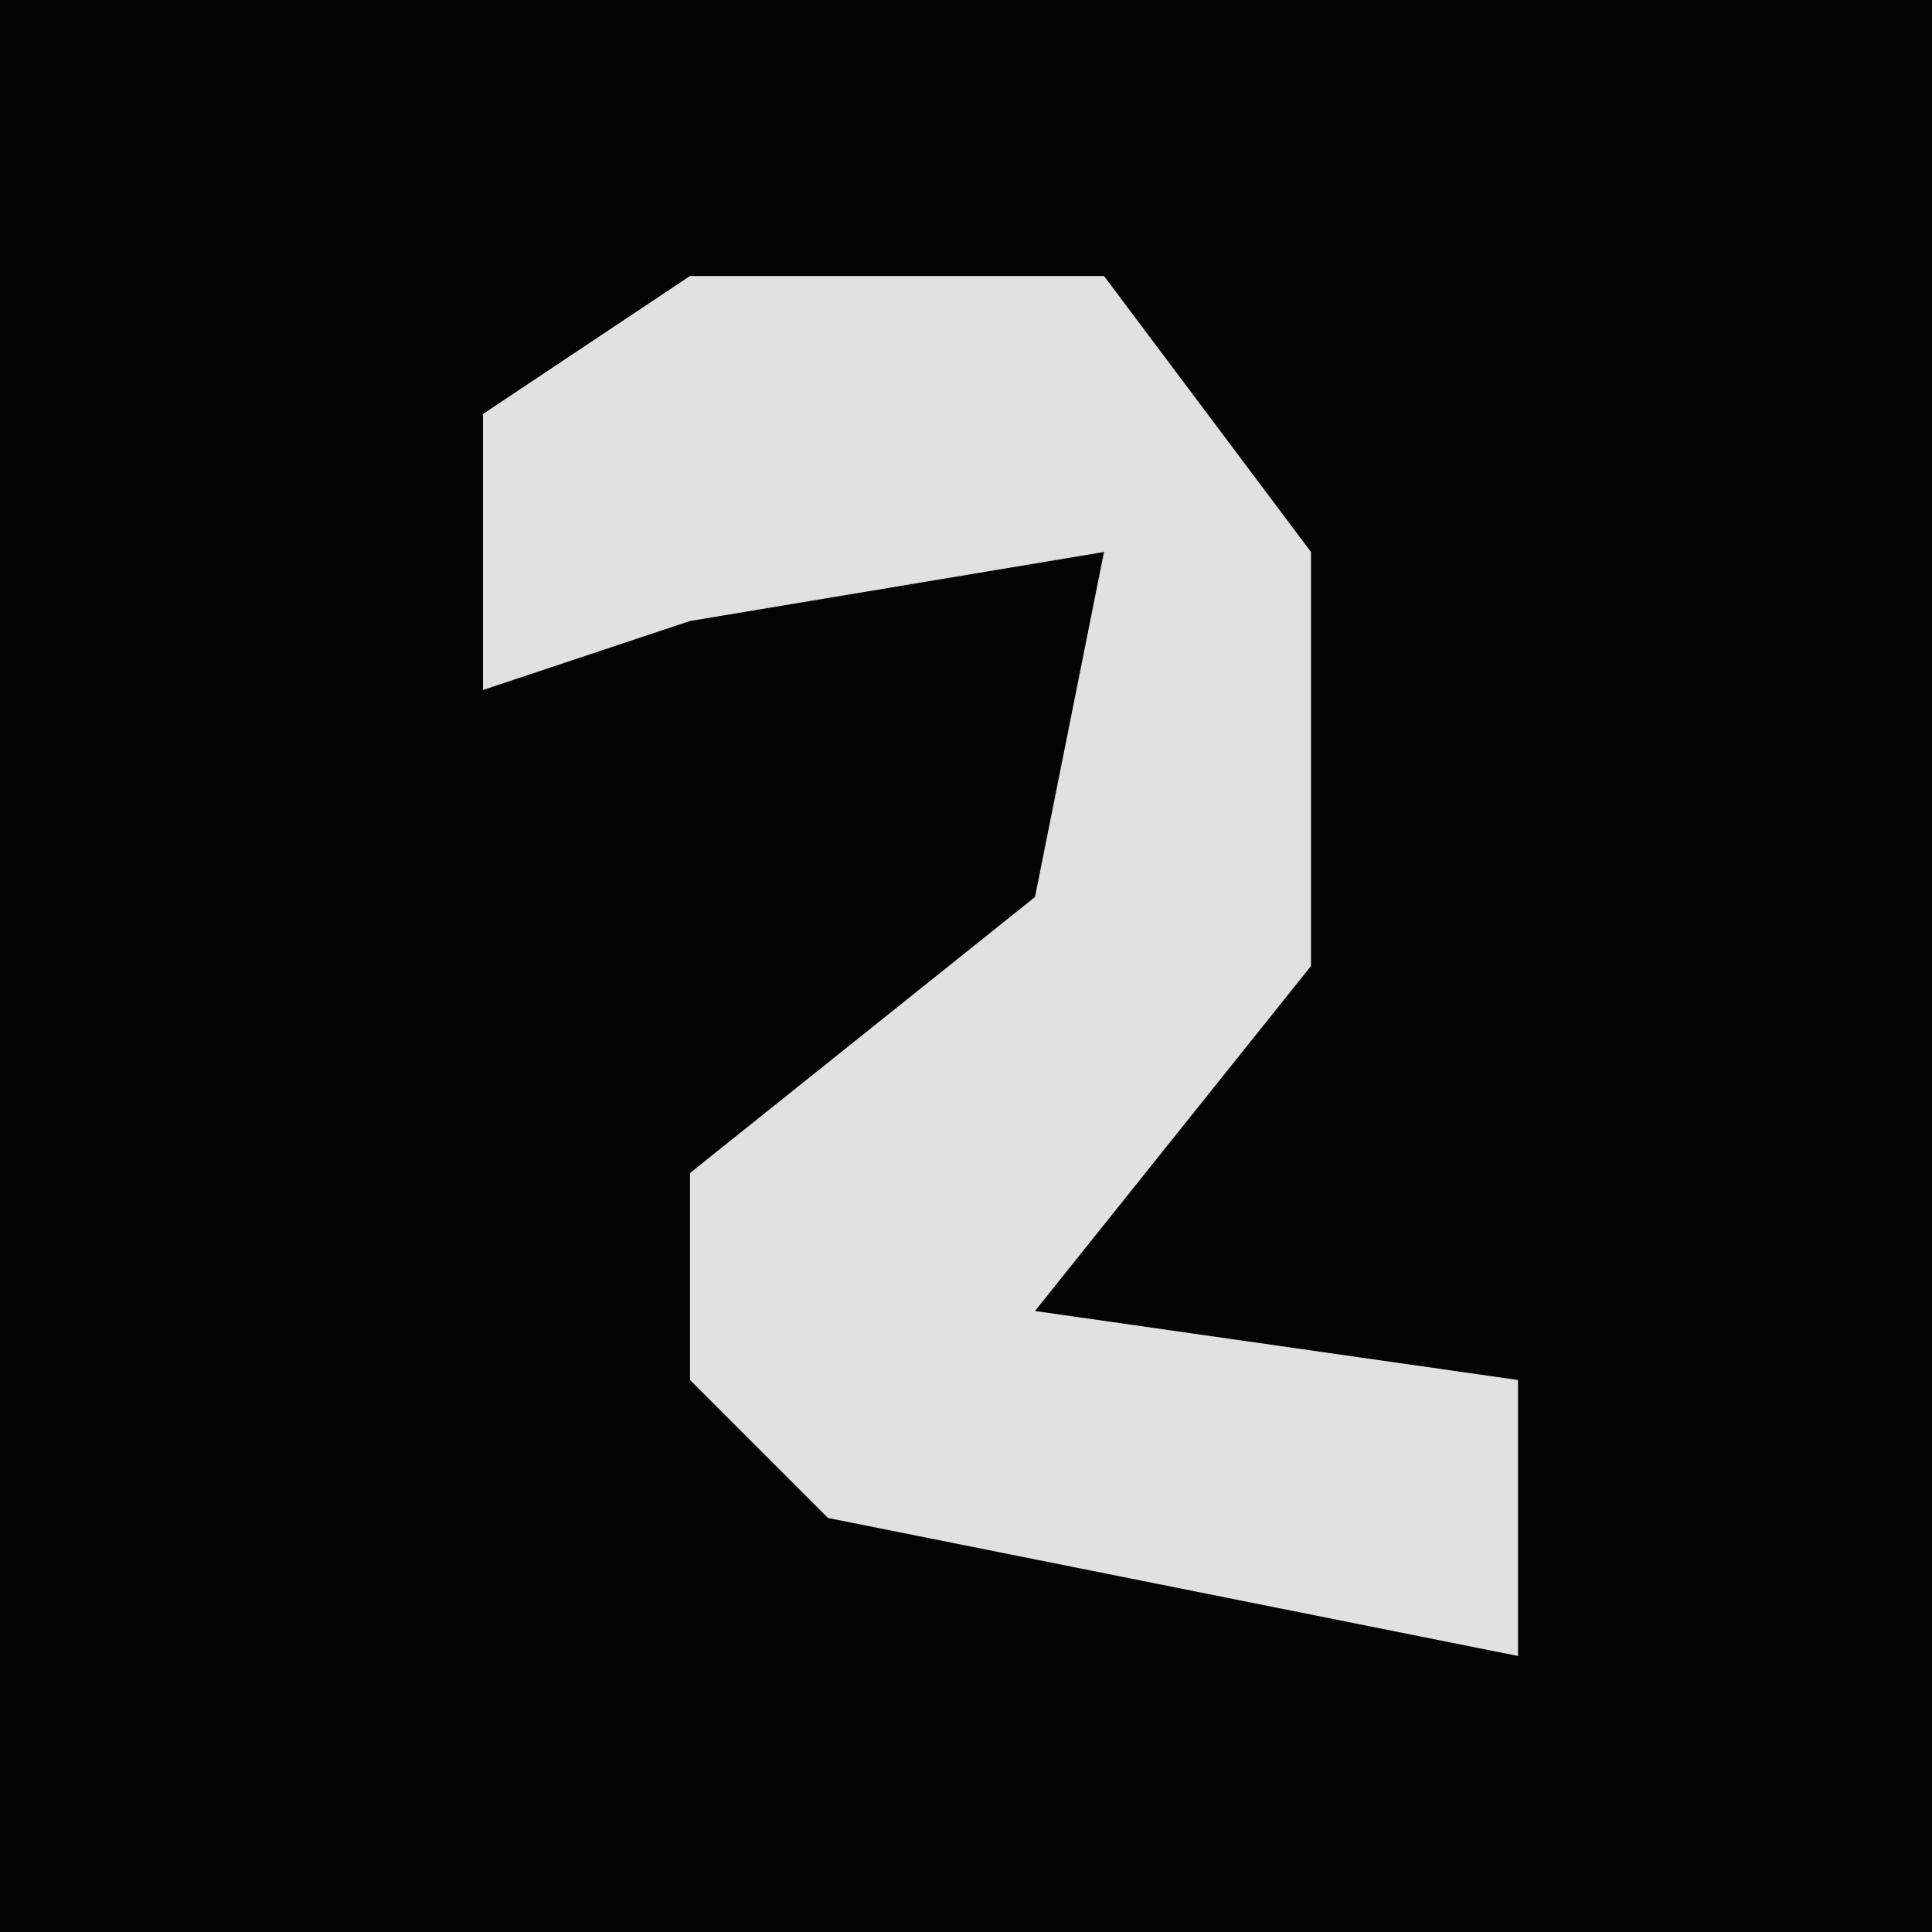 <?xml version="1.0" encoding="UTF-8"?>
<svg version="1.1" xmlns="http://www.w3.org/2000/svg" width="28" height="28">
<path d="M0,0 L28,0 L28,28 L0,28 Z " fill="#030303" transform="translate(0,0)"/>
<path d="M0,0 L6,0 L9,4 L9,10 L5,15 L12,16 L12,20 L2,18 L0,16 L0,13 L5,9 L6,4 L0,5 L-3,6 L-3,2 Z " fill="#E1E1E1" transform="translate(10,4)"/>
</svg>
